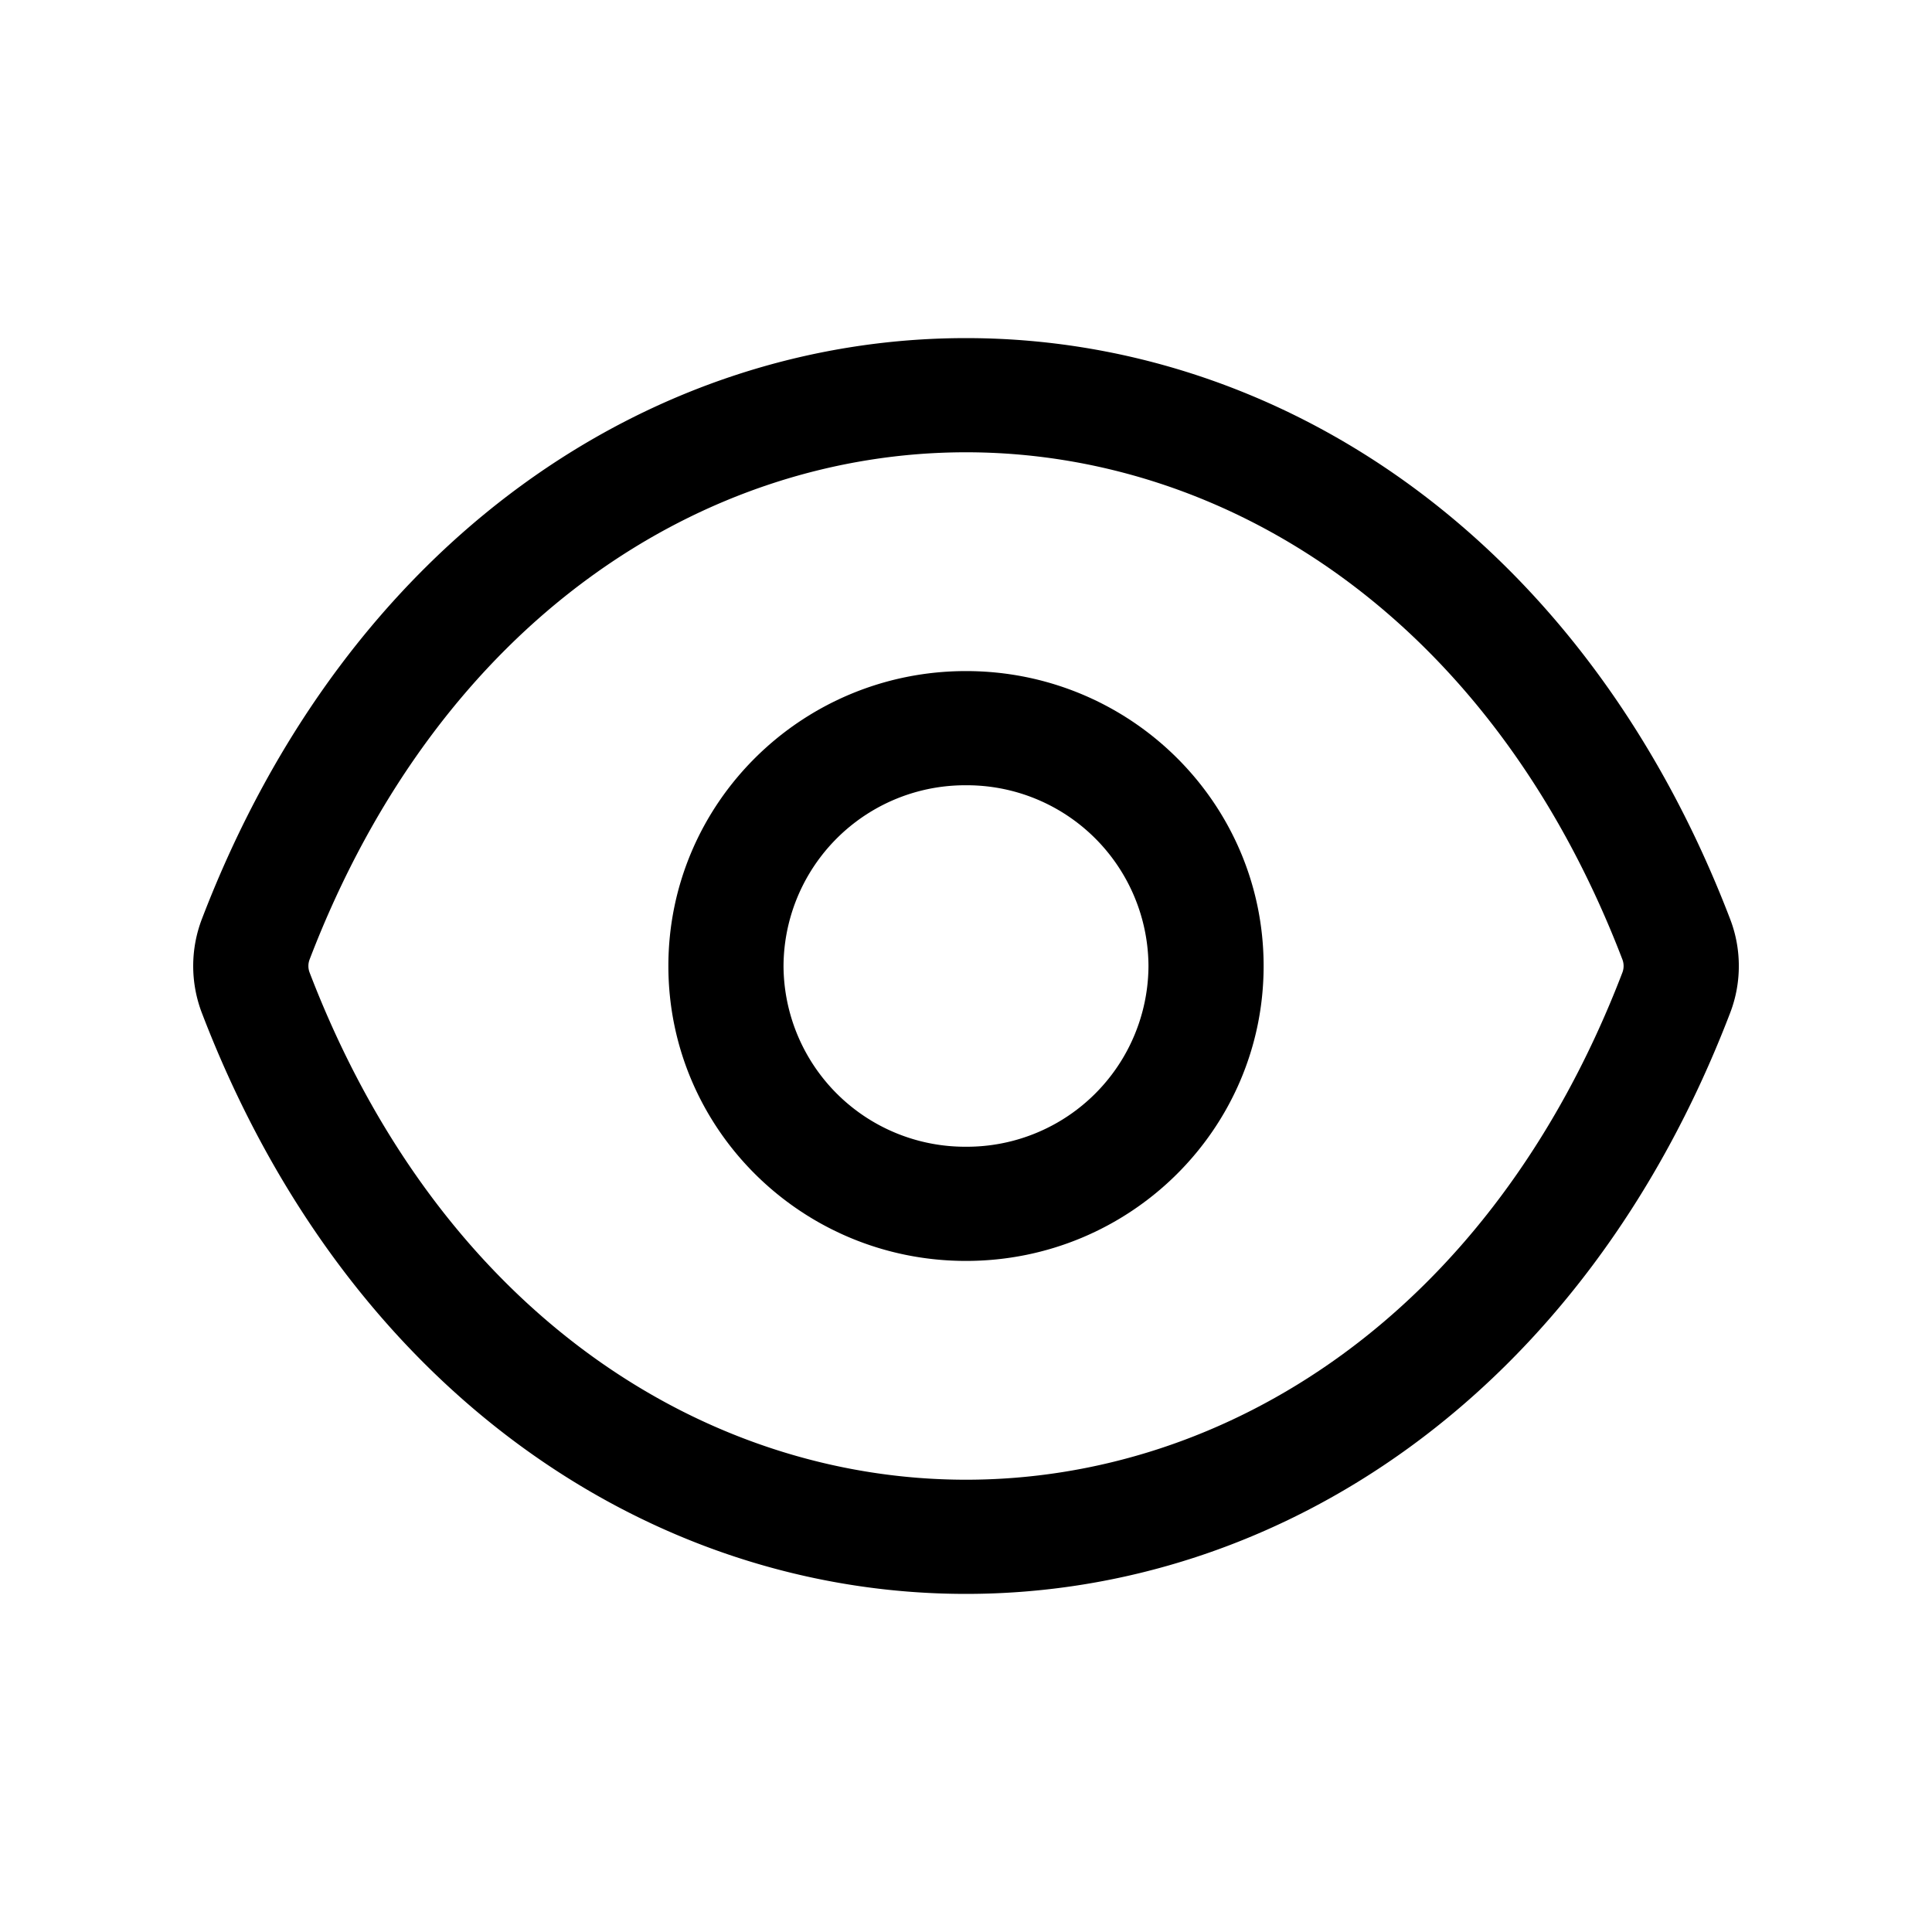 <svg xmlns="http://www.w3.org/2000/svg" width="20" height="20" fill="none"><path fill="#000" fill-rule="evenodd" d="M10 4.682c-2.681 0-5.434 1.699-6.796 5.253a.19.19 0 0 0 0 .13C4.566 13.619 7.32 15.318 10 15.318s5.434-1.699 6.796-5.253a.19.19 0 0 0 0-.13C15.434 6.381 12.68 4.682 10 4.682ZM10 3.5c3.233 0 6.395 2.057 7.911 6.016.119.31.119.658 0 .968C16.395 14.443 13.233 16.5 10 16.5c-3.233 0-6.395-2.057-7.911-6.016a1.361 1.361 0 0 1 0-.968C3.605 5.557 6.767 3.5 10 3.5Z" clip-rule="evenodd"/><path fill="#000" fill-rule="evenodd" d="M10 8.129A1.88 1.88 0 0 0 8.111 10 1.88 1.88 0 0 0 10 11.871 1.88 1.88 0 0 0 11.889 10 1.88 1.88 0 0 0 10 8.129ZM6.919 10c0-1.686 1.38-3.053 3.081-3.053 1.702 0 3.081 1.367 3.081 3.053s-1.38 3.053-3.081 3.053c-1.702 0-3.081-1.367-3.081-3.053Z" clip-rule="evenodd"/></svg>